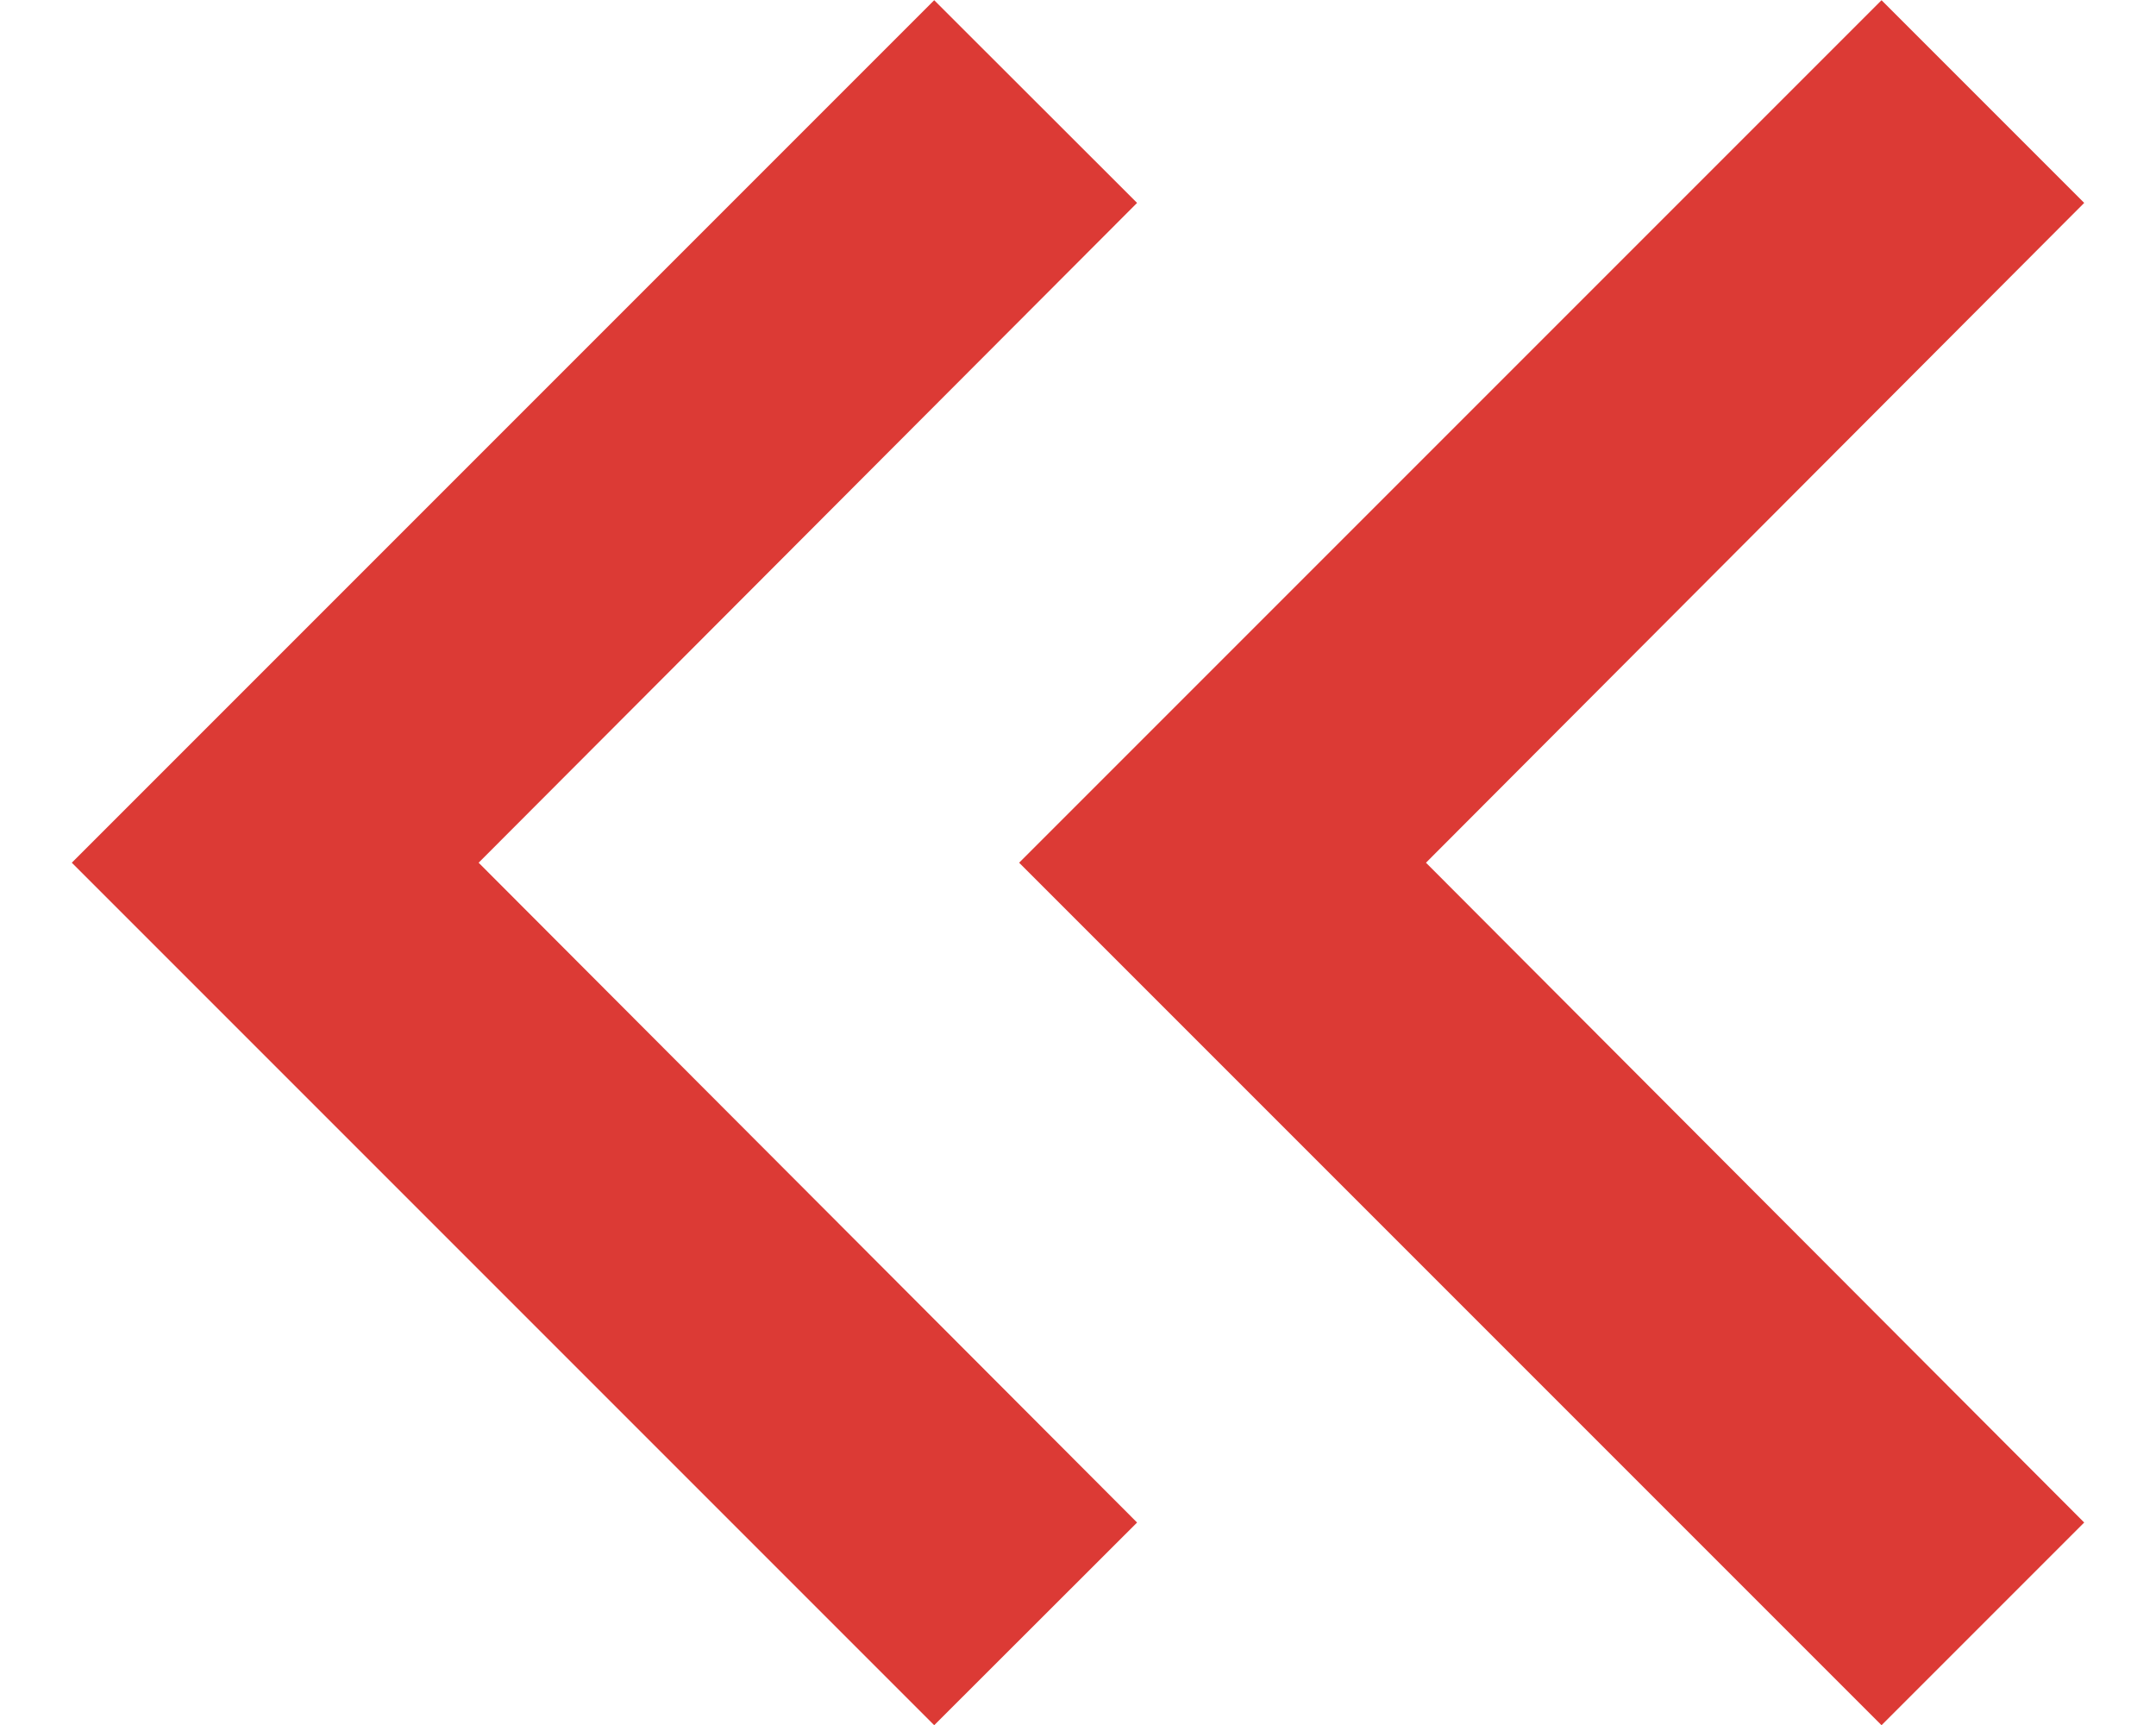 <svg width="10" height="8" viewBox="0 0 10 8" fill="none" xmlns="http://www.w3.org/2000/svg">
<path d="M8.727 8.001L9.667 7.061L6.614 4.001L9.667 0.941L8.727 0.001L4.727 4.001L8.727 8.001Z" fill="#DC3A35"/>
<path d="M4.333 8.001L5.274 7.061L2.22 4.001L5.274 0.941L4.333 0.001L0.333 4.001L4.333 8.001Z" fill="#DC3A35"/>
</svg>
